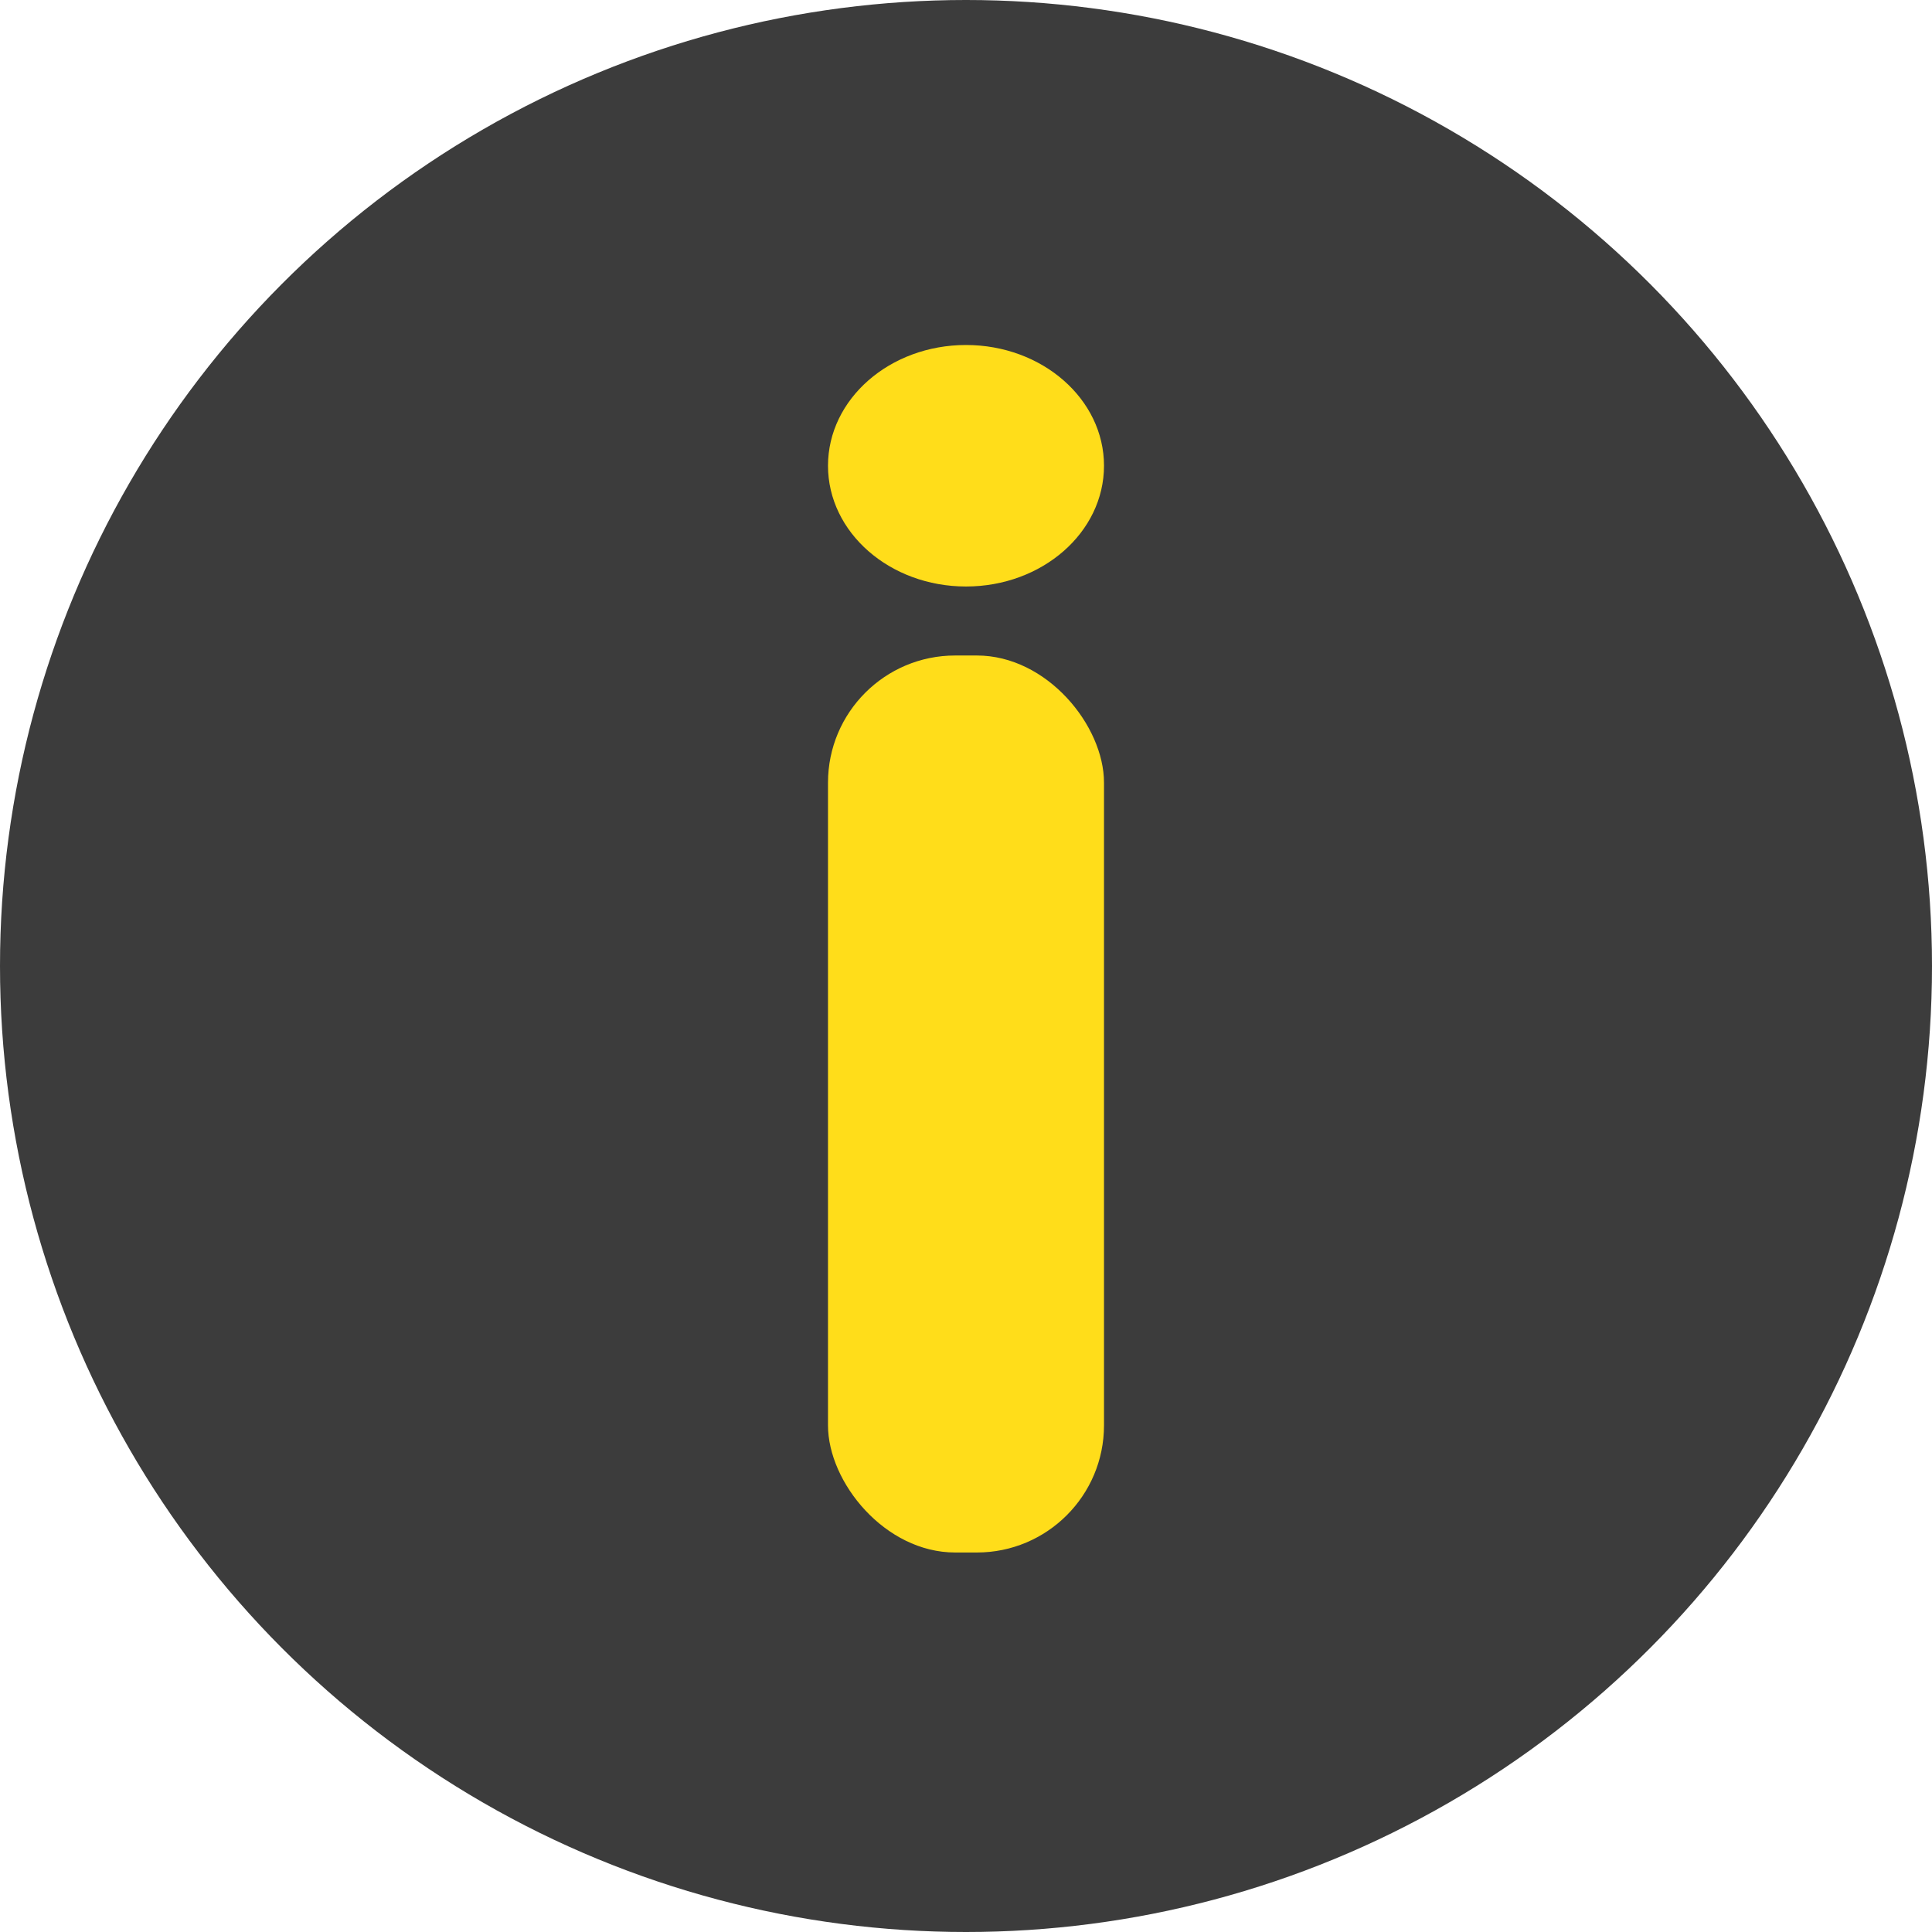 <svg width="70" height="70" viewBox="0 0 70 70" fill="none" xmlns="http://www.w3.org/2000/svg">
<circle cx="35" cy="35" r="35" fill="#3C3C3C"/>
<rect x="30" y="23.75" width="10" height="32.5" rx="4.607" fill="#FFDD1A"/>
<ellipse cx="35" cy="16.875" rx="5" ry="4.375" fill="#FFDD1A"/>
</svg>
